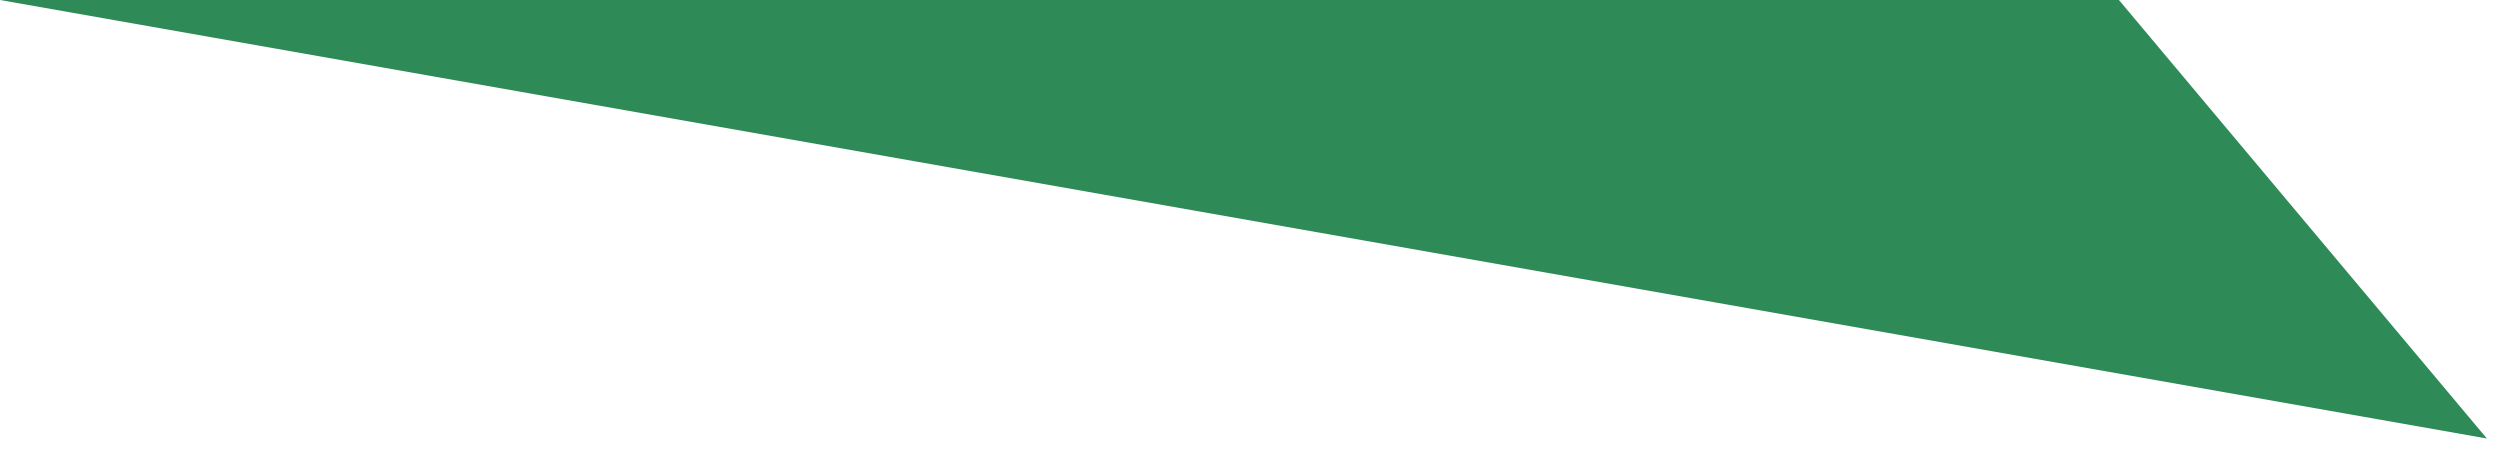 <?xml version="1.0" encoding="UTF-8"?>
<svg xmlns="http://www.w3.org/2000/svg" xmlns:xlink="http://www.w3.org/1999/xlink" width="198pt" height="36pt" viewBox="0 0 198 36" version="1.1">
<g id="surface4347">
<path style=" stroke:none;fill-rule:nonzero;fill:rgb(18.039%,54.51%,34.118%);fill-opacity:1;" d="M 0 0 L 167.82 0 L 196.961 34.73 Z M 0 0 "/>
</g>
</svg>
